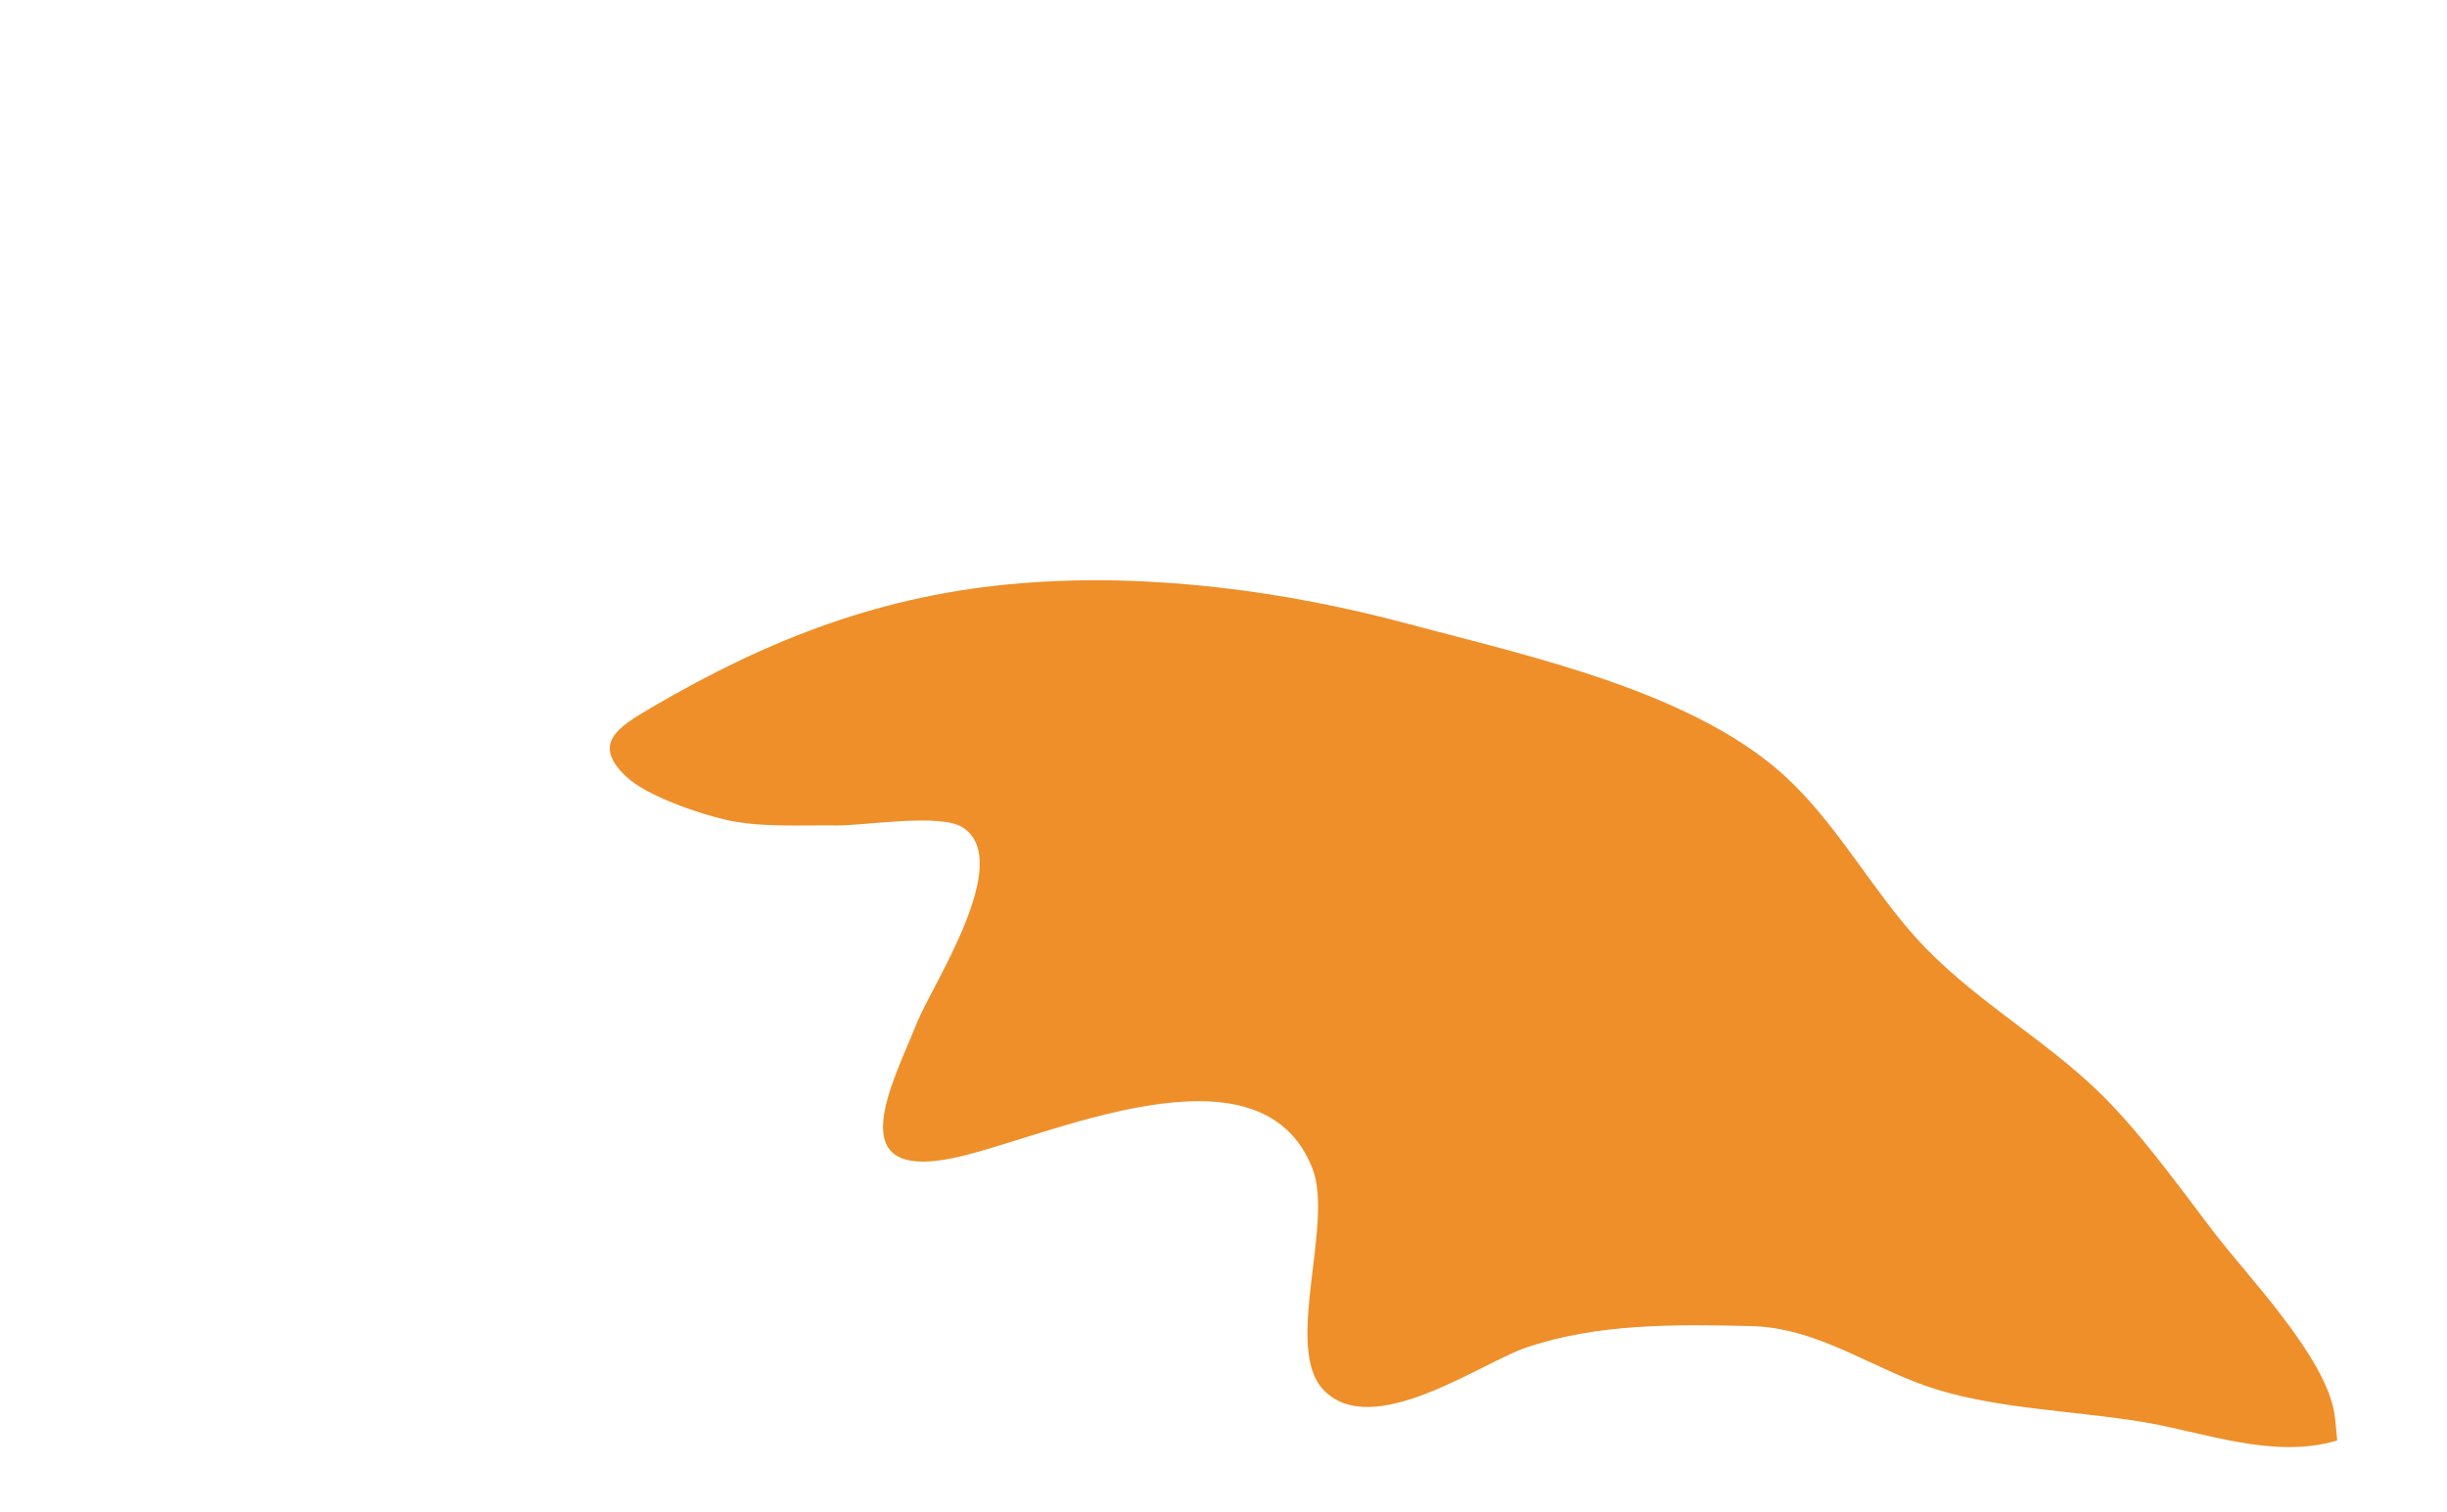 <?xml version="1.0" encoding="utf-8"?>
<!-- Generator: Adobe Illustrator 16.0.0, SVG Export Plug-In . SVG Version: 6.00 Build 0)  -->
<!DOCTYPE svg PUBLIC "-//W3C//DTD SVG 1.1//EN" "http://www.w3.org/Graphics/SVG/1.1/DTD/svg11.dtd">
<svg version="1.1" id="Layer_1" xmlns="http://www.w3.org/2000/svg" xmlns:xlink="http://www.w3.org/1999/xlink" x="0px" y="0px"
	 width="426.67px" height="263.667px" viewBox="0 0 426.67 263.667" enable-background="new 0 0 426.67 263.667"
	 xml:space="preserve">
<path fill="#EE8F2A" d="M407.524,251.2c-11.112,3.386-23.51-1.533-34.002-3.239c-11.657-1.9-24.407-2.232-35.473-5.536
	c-11.103-3.313-20.681-10.887-32.744-11.17c-13.498-0.313-26.683-0.435-39.028,3.688c-7.993,2.666-27.021,16.411-35.536,7.414
	c-6.952-7.343,1.839-28.888-1.865-38.493c-9.104-23.604-47.111-5.127-62.604-1.922c-20.017,4.142-10.568-13.11-6.419-23.504
	c2.66-6.664,16.965-28.048,8.14-34.063c-3.908-2.664-17.29-0.354-22.087-0.424c-6.332-0.094-13.158,0.395-19.212-0.956
	c-4.649-1.038-13.904-4.139-17.52-7.574c-6.024-5.716-1.487-8.564,4.302-11.958c20.781-12.185,40.628-19.808,64.525-21.75
	c22.791-1.853,46.534,1.448,67.467,7.071c21.079,5.659,50.947,11.956,67.016,27.748c8.368,8.227,13.86,18.367,21.494,26.887
	c9.417,10.501,21.841,17.265,31.705,26.743c7.131,6.856,13.61,15.884,20.239,24.599c5.887,7.742,19.595,21.795,21.138,31.865
	C407.227,247.708,407.524,251.2,407.524,251.2z"/>
<path fill="#EE8F2A" d="M-833.038,303.797c-2.327-7.205-15.678-14.219-21.573-18.422c-6.636-4.73-13.235-9.717-19.822-13.018
	c-9.11-4.561-19.451-6.632-28.466-12.019c-7.311-4.371-13.449-10.364-21.219-14.366c-14.918-7.682-37.594-5.583-53.863-4.965
	c-16.161,0.611-33.812,3.489-49.656,9.818c-16.612,6.635-29.094,16.414-41.24,29.64c-3.384,3.683-5.994,6.704-0.446,9.438
	c3.331,1.645,10.61,1.81,14.152,1.524c4.612-0.372,9.373-2.22,13.908-3.547c3.436-1.006,12.471-5.589,15.84-4.558
	c7.611,2.332,2.099,20.664,1.663,25.982c-0.681,8.293-3.636,22.623,9.729,15.279c10.344-5.684,33.393-27.165,45.058-12.405
	c4.747,6.007,3.201,23.24,9.766,26.927c8.044,4.516,18.598-9.431,23.713-13.082c7.899-5.645,17.327-8.457,27.019-11.203
	c8.664-2.453,17.154,0.818,25.794,0.73c8.613-0.088,17.778-2.656,26.506-3.872c7.856-1.097,17.773-0.329,24.954-5.179
	c-0.211-1.031-0.394-2.584-0.946-3.514"/>
<path fill="#EE8F2A" d="M-399.573,166.383c-1.627-5.184-11.161-10.293-15.365-13.343c-4.731-3.433-9.437-7.048-14.142-9.454
	c-6.507-3.326-13.912-4.873-20.347-8.79c-5.218-3.179-9.585-7.515-15.135-10.431c-10.655-5.599-26.933-4.228-38.606-3.881
	c-11.596,0.342-24.273,2.303-35.676,6.748c-11.955,4.66-20.966,11.602-29.757,21.016c-2.449,2.622-4.339,4.773-0.376,6.768
	c2.38,1.199,7.6,1.361,10.142,1.178c3.311-0.24,6.736-1.537,9.997-2.462c2.471-0.702,8.979-3.936,11.39-3.175
	c5.446,1.717,1.382,14.834,1.038,18.646c-0.537,5.944-2.742,16.206,6.888,11.018c7.453-4.016,24.113-19.288,32.394-8.631
	c3.369,4.337,2.157,16.689,6.845,19.371c5.743,3.288,13.396-6.653,17.087-9.242c5.699-4.002,12.479-5.964,19.447-7.875
	c6.229-1.709,12.299,0.688,18.498,0.676c6.178-0.012,12.768-1.8,19.035-2.619c5.642-0.74,12.75-0.131,17.93-3.567
	c-0.145-0.74-0.268-1.854-0.658-2.526"/>
<path fill="#EE8F2A" d="M-667.692,164.43c-1.323-4.218-9.083-8.376-12.503-10.857c-3.851-2.793-7.678-5.735-11.507-7.693
	c-5.295-2.707-11.322-3.966-16.558-7.153c-4.246-2.587-7.8-6.114-12.316-8.488c-8.671-4.556-21.917-3.439-31.417-3.158
	c-9.436,0.278-19.753,1.874-29.032,5.491c-9.729,3.793-17.062,9.441-24.215,17.103c-1.993,2.134-3.531,3.884-0.306,5.508
	c1.937,0.976,6.184,1.106,8.253,0.957c2.694-0.194,5.482-1.25,8.136-2.003c2.01-0.57,7.306-3.203,9.268-2.584
	c4.432,1.398,1.125,12.072,0.845,15.174c-0.437,4.838-2.231,13.188,5.605,8.967c6.065-3.269,19.623-15.696,26.36-7.023
	c2.742,3.528,1.756,13.58,5.571,15.764c4.673,2.675,10.901-5.415,13.905-7.521c4.638-3.257,10.155-4.854,15.825-6.408
	c5.069-1.392,10.009,0.56,15.053,0.55c5.028-0.01,10.39-1.465,15.49-2.132c4.591-0.602,10.376-0.106,14.591-2.903
	c-0.119-0.602-0.218-1.509-0.536-2.055"/>
<path fill="#EE8F2A" d="M-907.994,161.506c-0.901-2.873-6.186-5.705-8.517-7.396c-2.623-1.902-5.23-3.906-7.838-5.24
	c-3.607-1.844-7.712-2.701-11.278-4.871c-2.892-1.763-5.313-4.166-8.389-5.782c-5.906-3.104-14.928-2.343-21.399-2.151
	c-6.427,0.189-13.454,1.276-19.774,3.74c-6.627,2.584-11.621,6.432-16.494,11.649c-1.358,1.453-2.406,2.646-0.208,3.751
	c1.319,0.664,4.212,0.754,5.621,0.652c1.835-0.133,3.734-0.852,5.542-1.364c1.37-0.389,4.977-2.182,6.313-1.76
	c3.019,0.952,0.767,8.222,0.575,10.335c-0.298,3.296-1.52,8.983,3.818,6.107c4.131-2.226,13.366-10.691,17.955-4.784
	c1.868,2.404,1.196,9.251,3.794,10.737c3.183,1.822,7.425-3.688,9.471-5.123c3.159-2.218,6.917-3.305,10.779-4.365
	c3.453-0.947,6.818,0.383,10.253,0.375c3.425-0.006,7.077-0.998,10.551-1.452c3.127-0.409,7.067-0.072,9.938-1.978
	c-0.081-0.41-0.148-1.027-0.365-1.398"/>
</svg>
